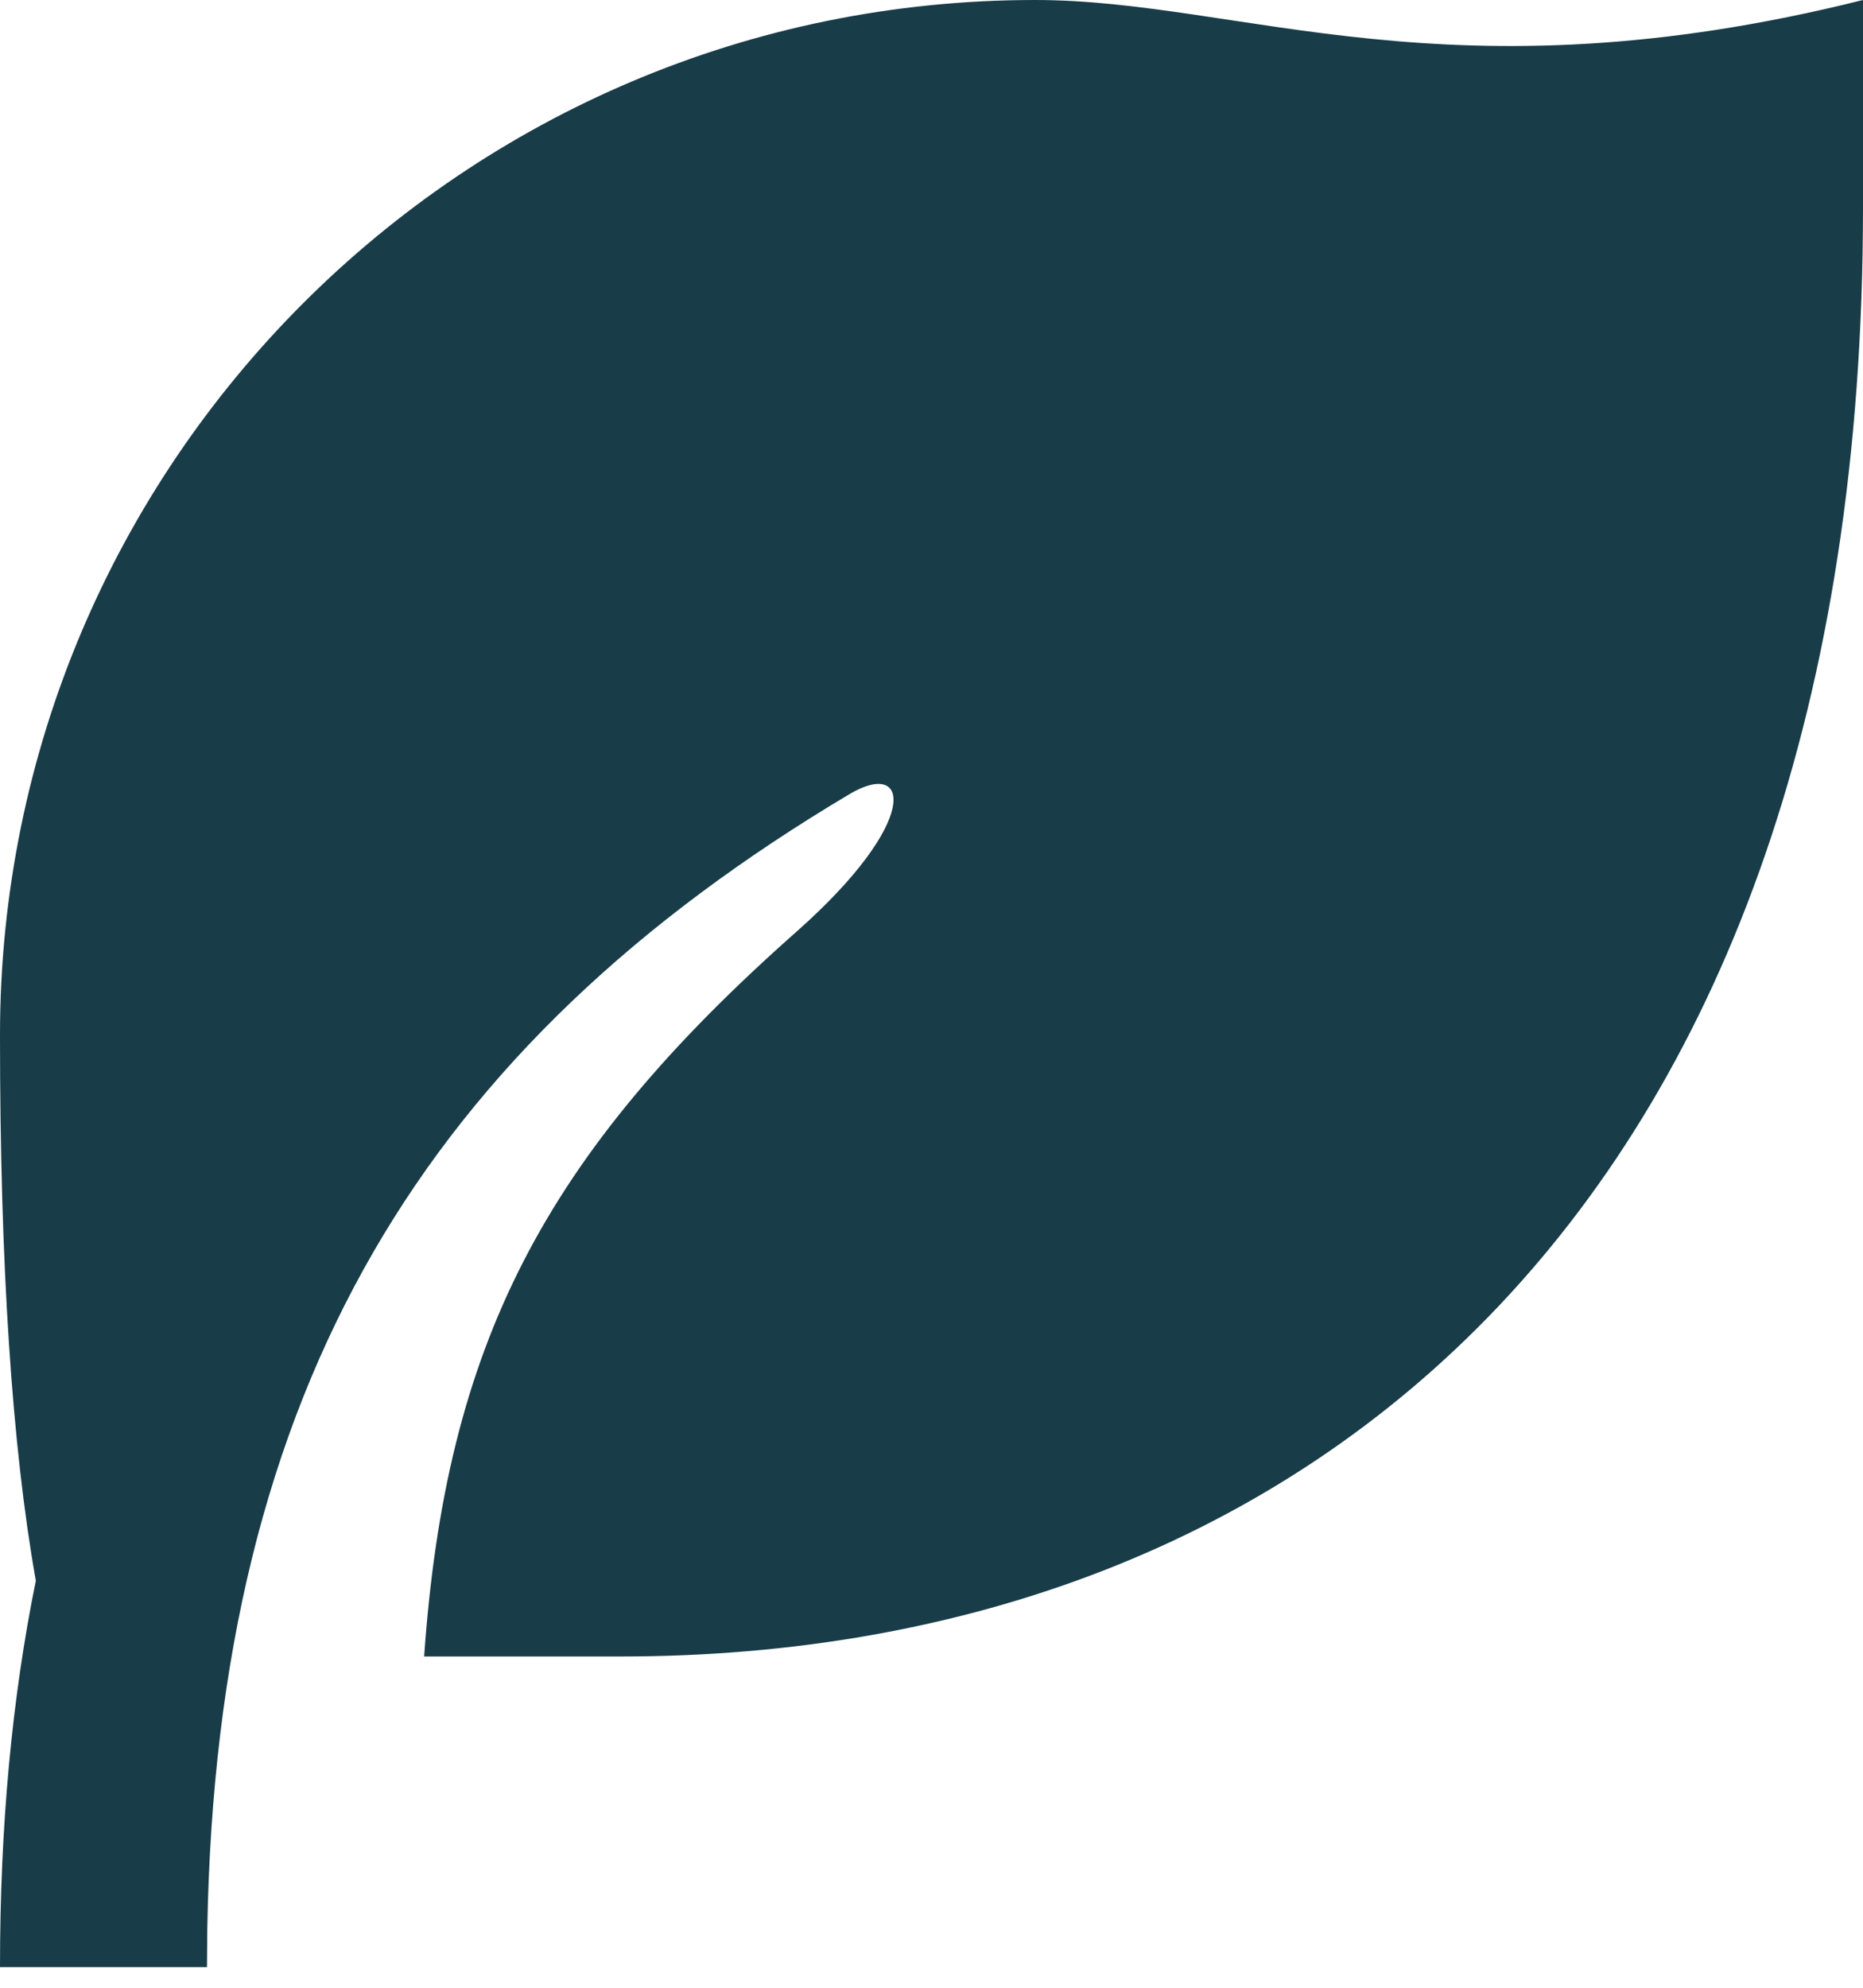 <svg width="30" height="32" viewBox="0 0 30 32" fill="none" xmlns="http://www.w3.org/2000/svg">
<path d="M30 0V3.333C30 19.378 21.045 26.667 10 26.667H6.83C7.183 21.647 8.747 18.608 12.827 14.998C14.833 13.223 14.663 12.198 13.675 12.787C6.868 16.837 3.488 22.31 3.338 31.05L3.333 31.667H0C0 29.395 0.193 27.333 0.577 25.447C0.193 23.29 0 20.363 0 16.667C0 7.462 7.462 0 16.667 0C20 0 23.333 1.667 30 0Z" fill="#183C48"/>
</svg>
